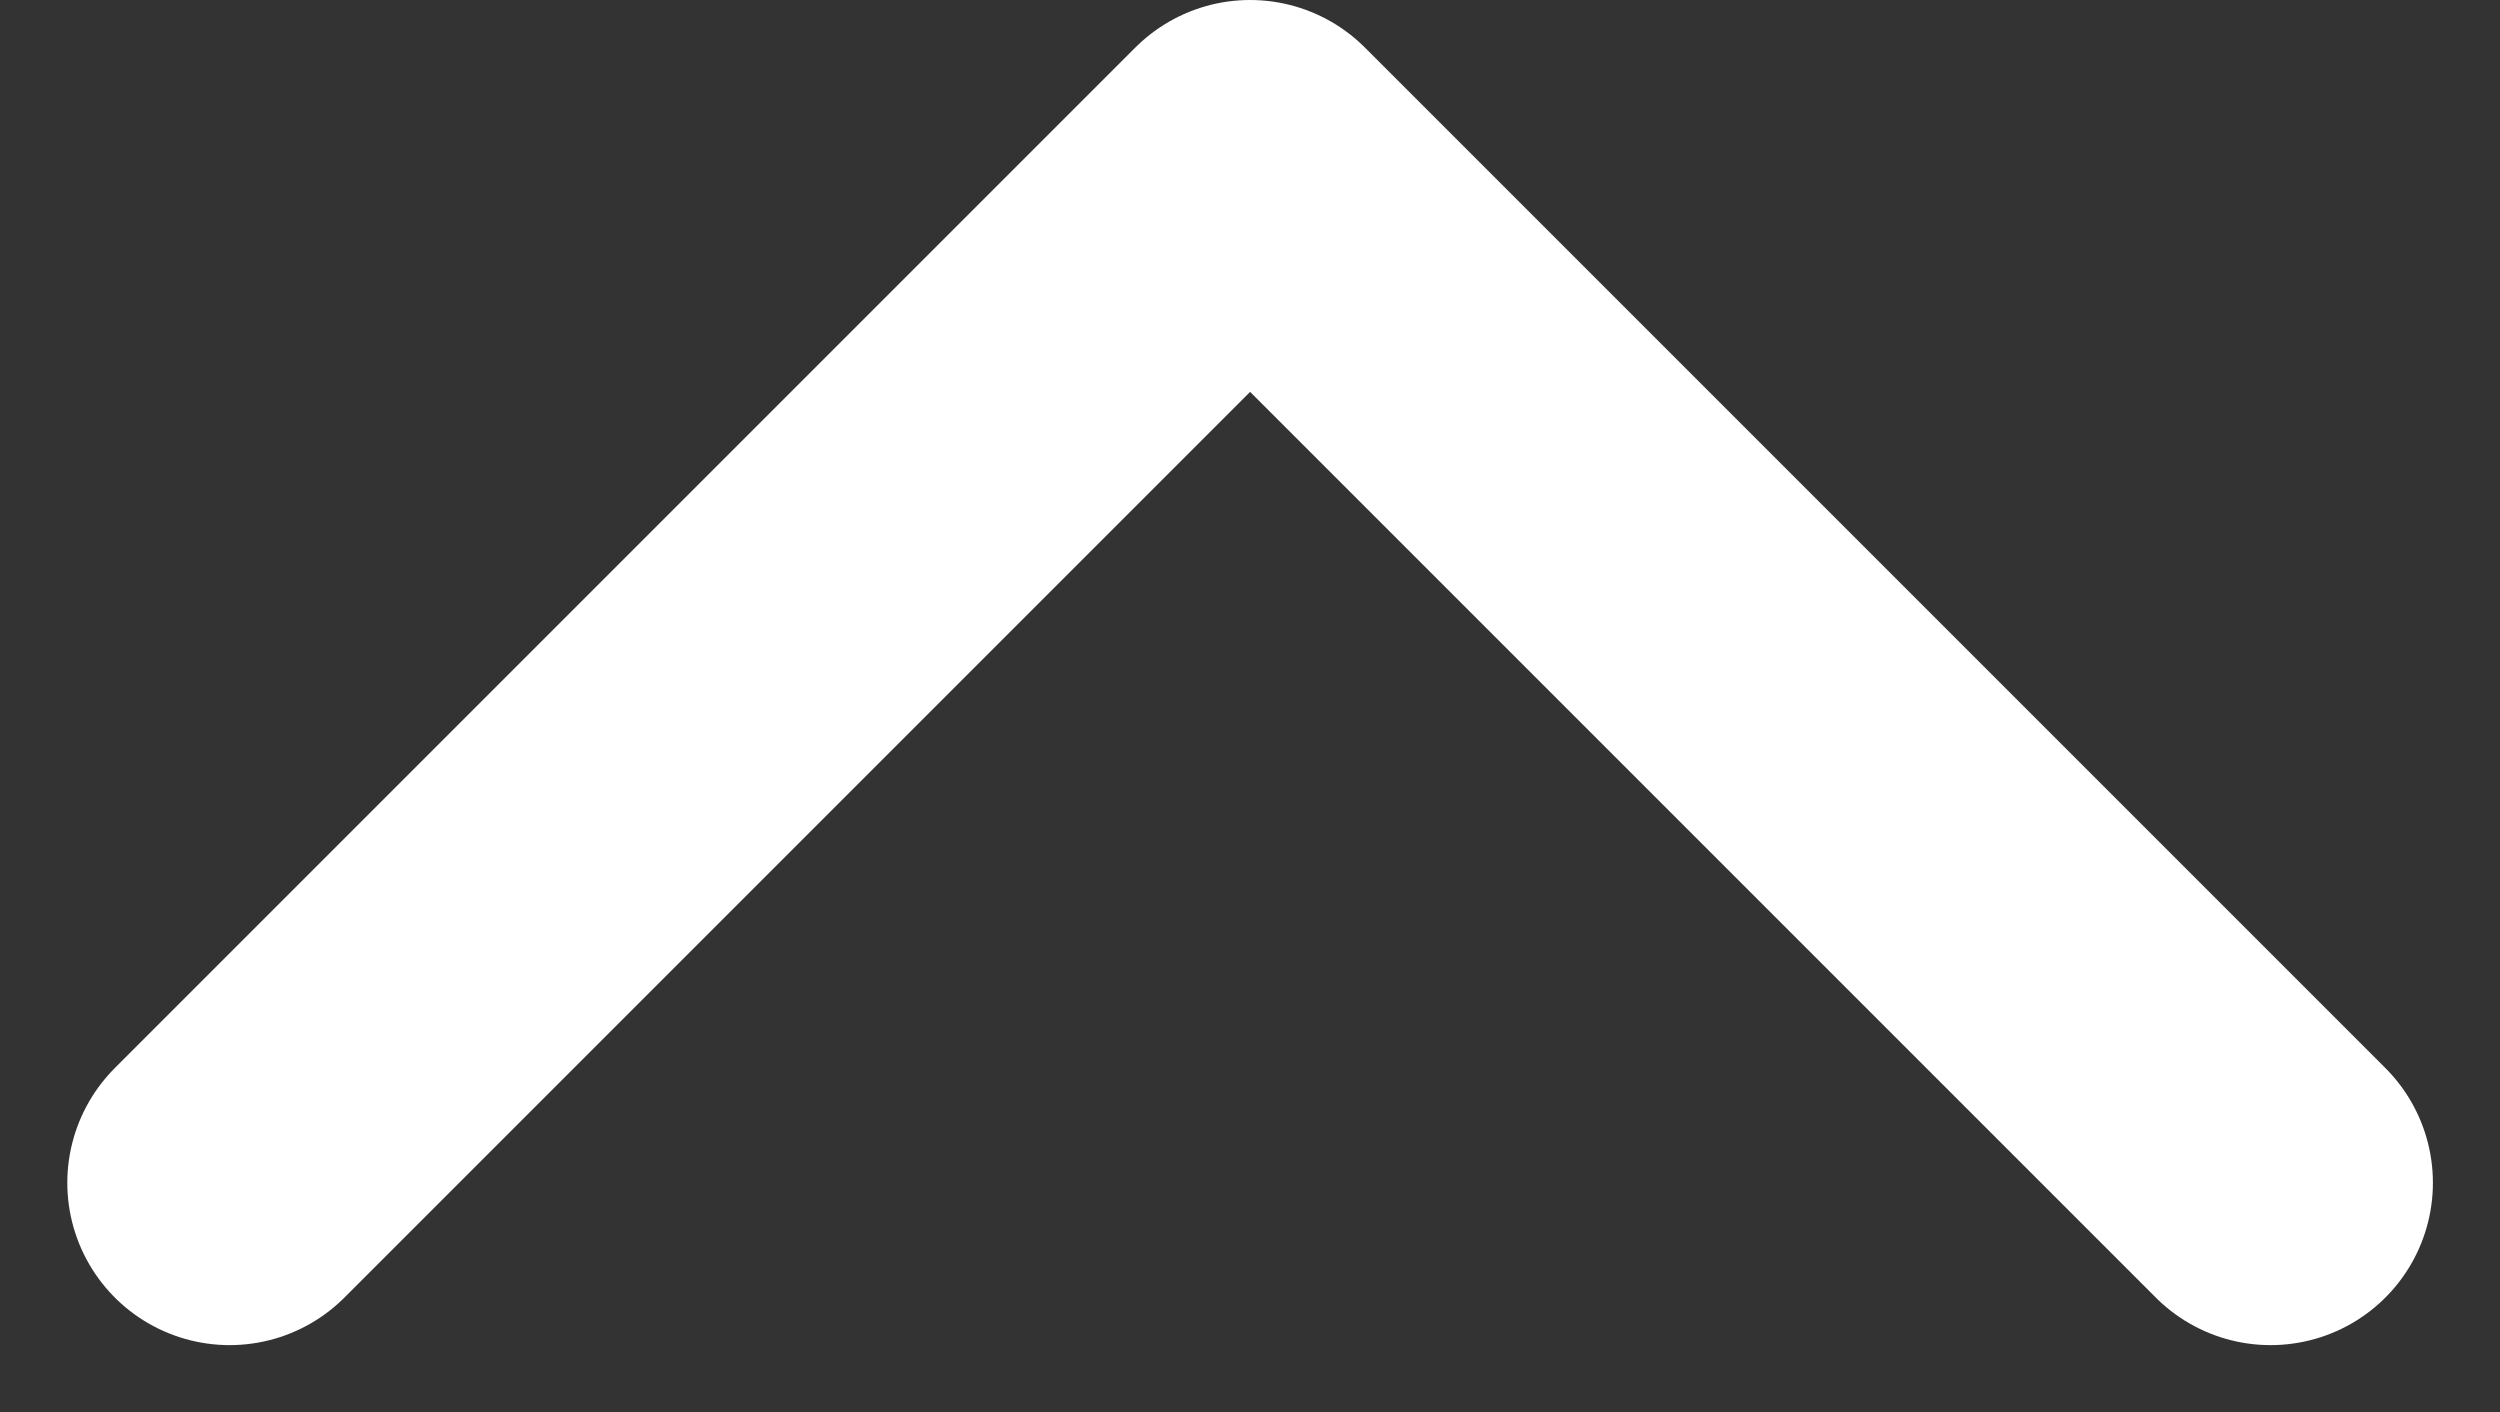 <svg xmlns="http://www.w3.org/2000/svg" width="11.551" height="6.526" viewBox="0 0 11.551 6.526">
  <rect x="0" y="0" width="11.551" height="6.526" fill="#333333" stroke="none"/>
  <path id="패스_361" data-name="패스 361" d="M10876.679,678.79l4.715-4.715,4.715,4.715" transform="translate(-10875.618 -673.325)" fill="none" stroke="#fff" stroke-linecap="round" stroke-linejoin="round" stroke-width="1.5"/>
</svg>
